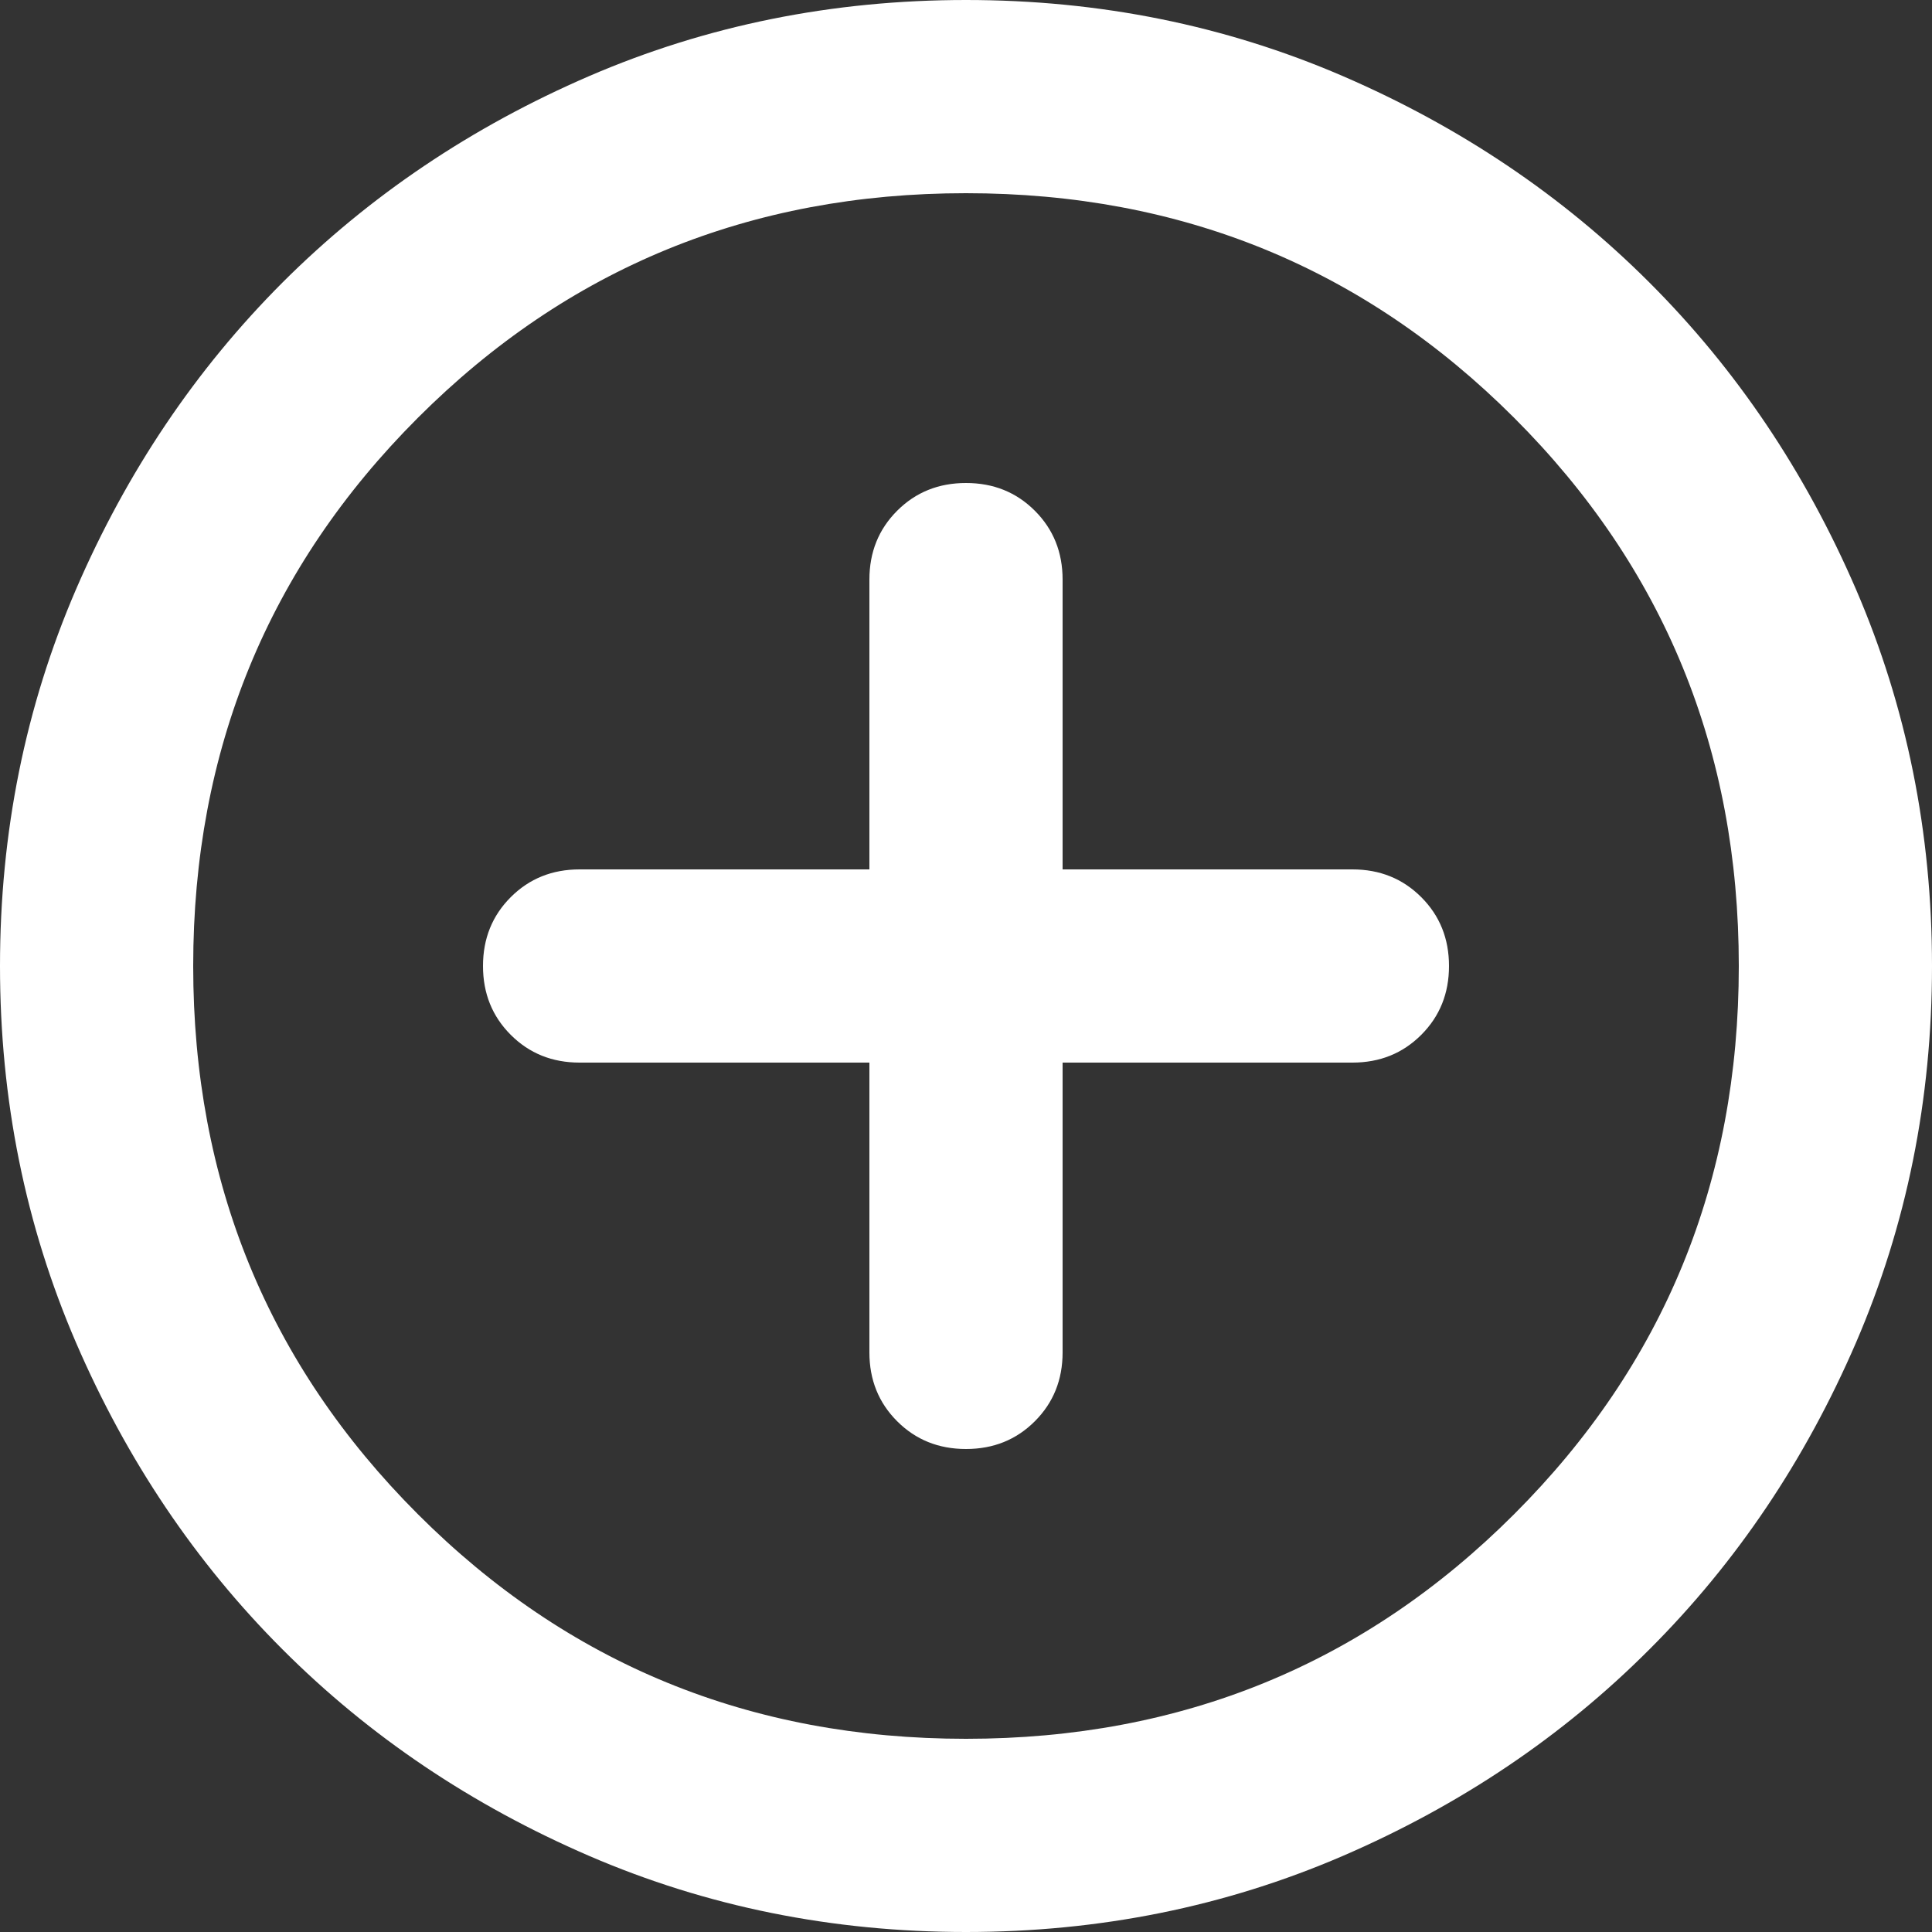 <svg width="22" height="22" viewBox="0 0 22 22" fill="none" xmlns="http://www.w3.org/2000/svg">
<rect x="0" y="0" width="22" height="22" fill="#333333" stroke="none"/>
<path id="Vector" d="M9.9 12.1V15.4C9.9 15.712 10.005 15.973 10.216 16.184C10.427 16.395 10.688 16.5 11 16.5C11.312 16.5 11.573 16.395 11.784 16.184C11.995 15.973 12.1 15.712 12.1 15.4V12.1H15.4C15.712 12.1 15.973 11.995 16.184 11.784C16.395 11.573 16.5 11.312 16.5 11C16.5 10.688 16.395 10.427 16.184 10.216C15.973 10.005 15.712 9.9 15.4 9.9H12.1V6.6C12.1 6.288 11.995 6.027 11.784 5.816C11.573 5.605 11.312 5.5 11 5.5C10.688 5.5 10.427 5.605 10.216 5.816C10.005 6.027 9.9 6.288 9.9 6.6V9.9H6.6C6.288 9.9 6.027 10.005 5.816 10.216C5.605 10.427 5.5 10.688 5.5 11C5.5 11.312 5.605 11.573 5.816 11.784C6.027 11.995 6.288 12.1 6.6 12.1H9.9ZM11 22C9.478 22 8.048 21.711 6.71 21.134C5.372 20.556 4.207 19.773 3.217 18.782C2.228 17.793 1.444 16.628 0.866 15.29C0.289 13.952 0 12.522 0 11C0 9.478 0.289 8.048 0.866 6.71C1.444 5.372 2.228 4.207 3.217 3.217C4.207 2.228 5.372 1.444 6.71 0.866C8.048 0.289 9.478 0 11 0C12.522 0 13.952 0.289 15.29 0.866C16.628 1.444 17.793 2.228 18.782 3.217C19.773 4.207 20.556 5.372 21.134 6.71C21.711 8.048 22 9.478 22 11C22 12.522 21.711 13.952 21.134 15.29C20.556 16.628 19.773 17.793 18.782 18.782C17.793 19.773 16.628 20.556 15.29 21.134C13.952 21.711 12.522 22 11 22ZM11 19.8C13.457 19.8 15.537 18.948 17.242 17.242C18.948 15.537 19.8 13.457 19.8 11C19.8 8.543 18.948 6.463 17.242 4.758C15.537 3.053 13.457 2.2 11 2.2C8.543 2.2 6.463 3.053 4.758 4.758C3.053 6.463 2.2 8.543 2.2 11C2.2 13.457 3.053 15.537 4.758 17.242C6.463 18.948 8.543 19.8 11 19.8Z" fill="white"/>
</svg>
